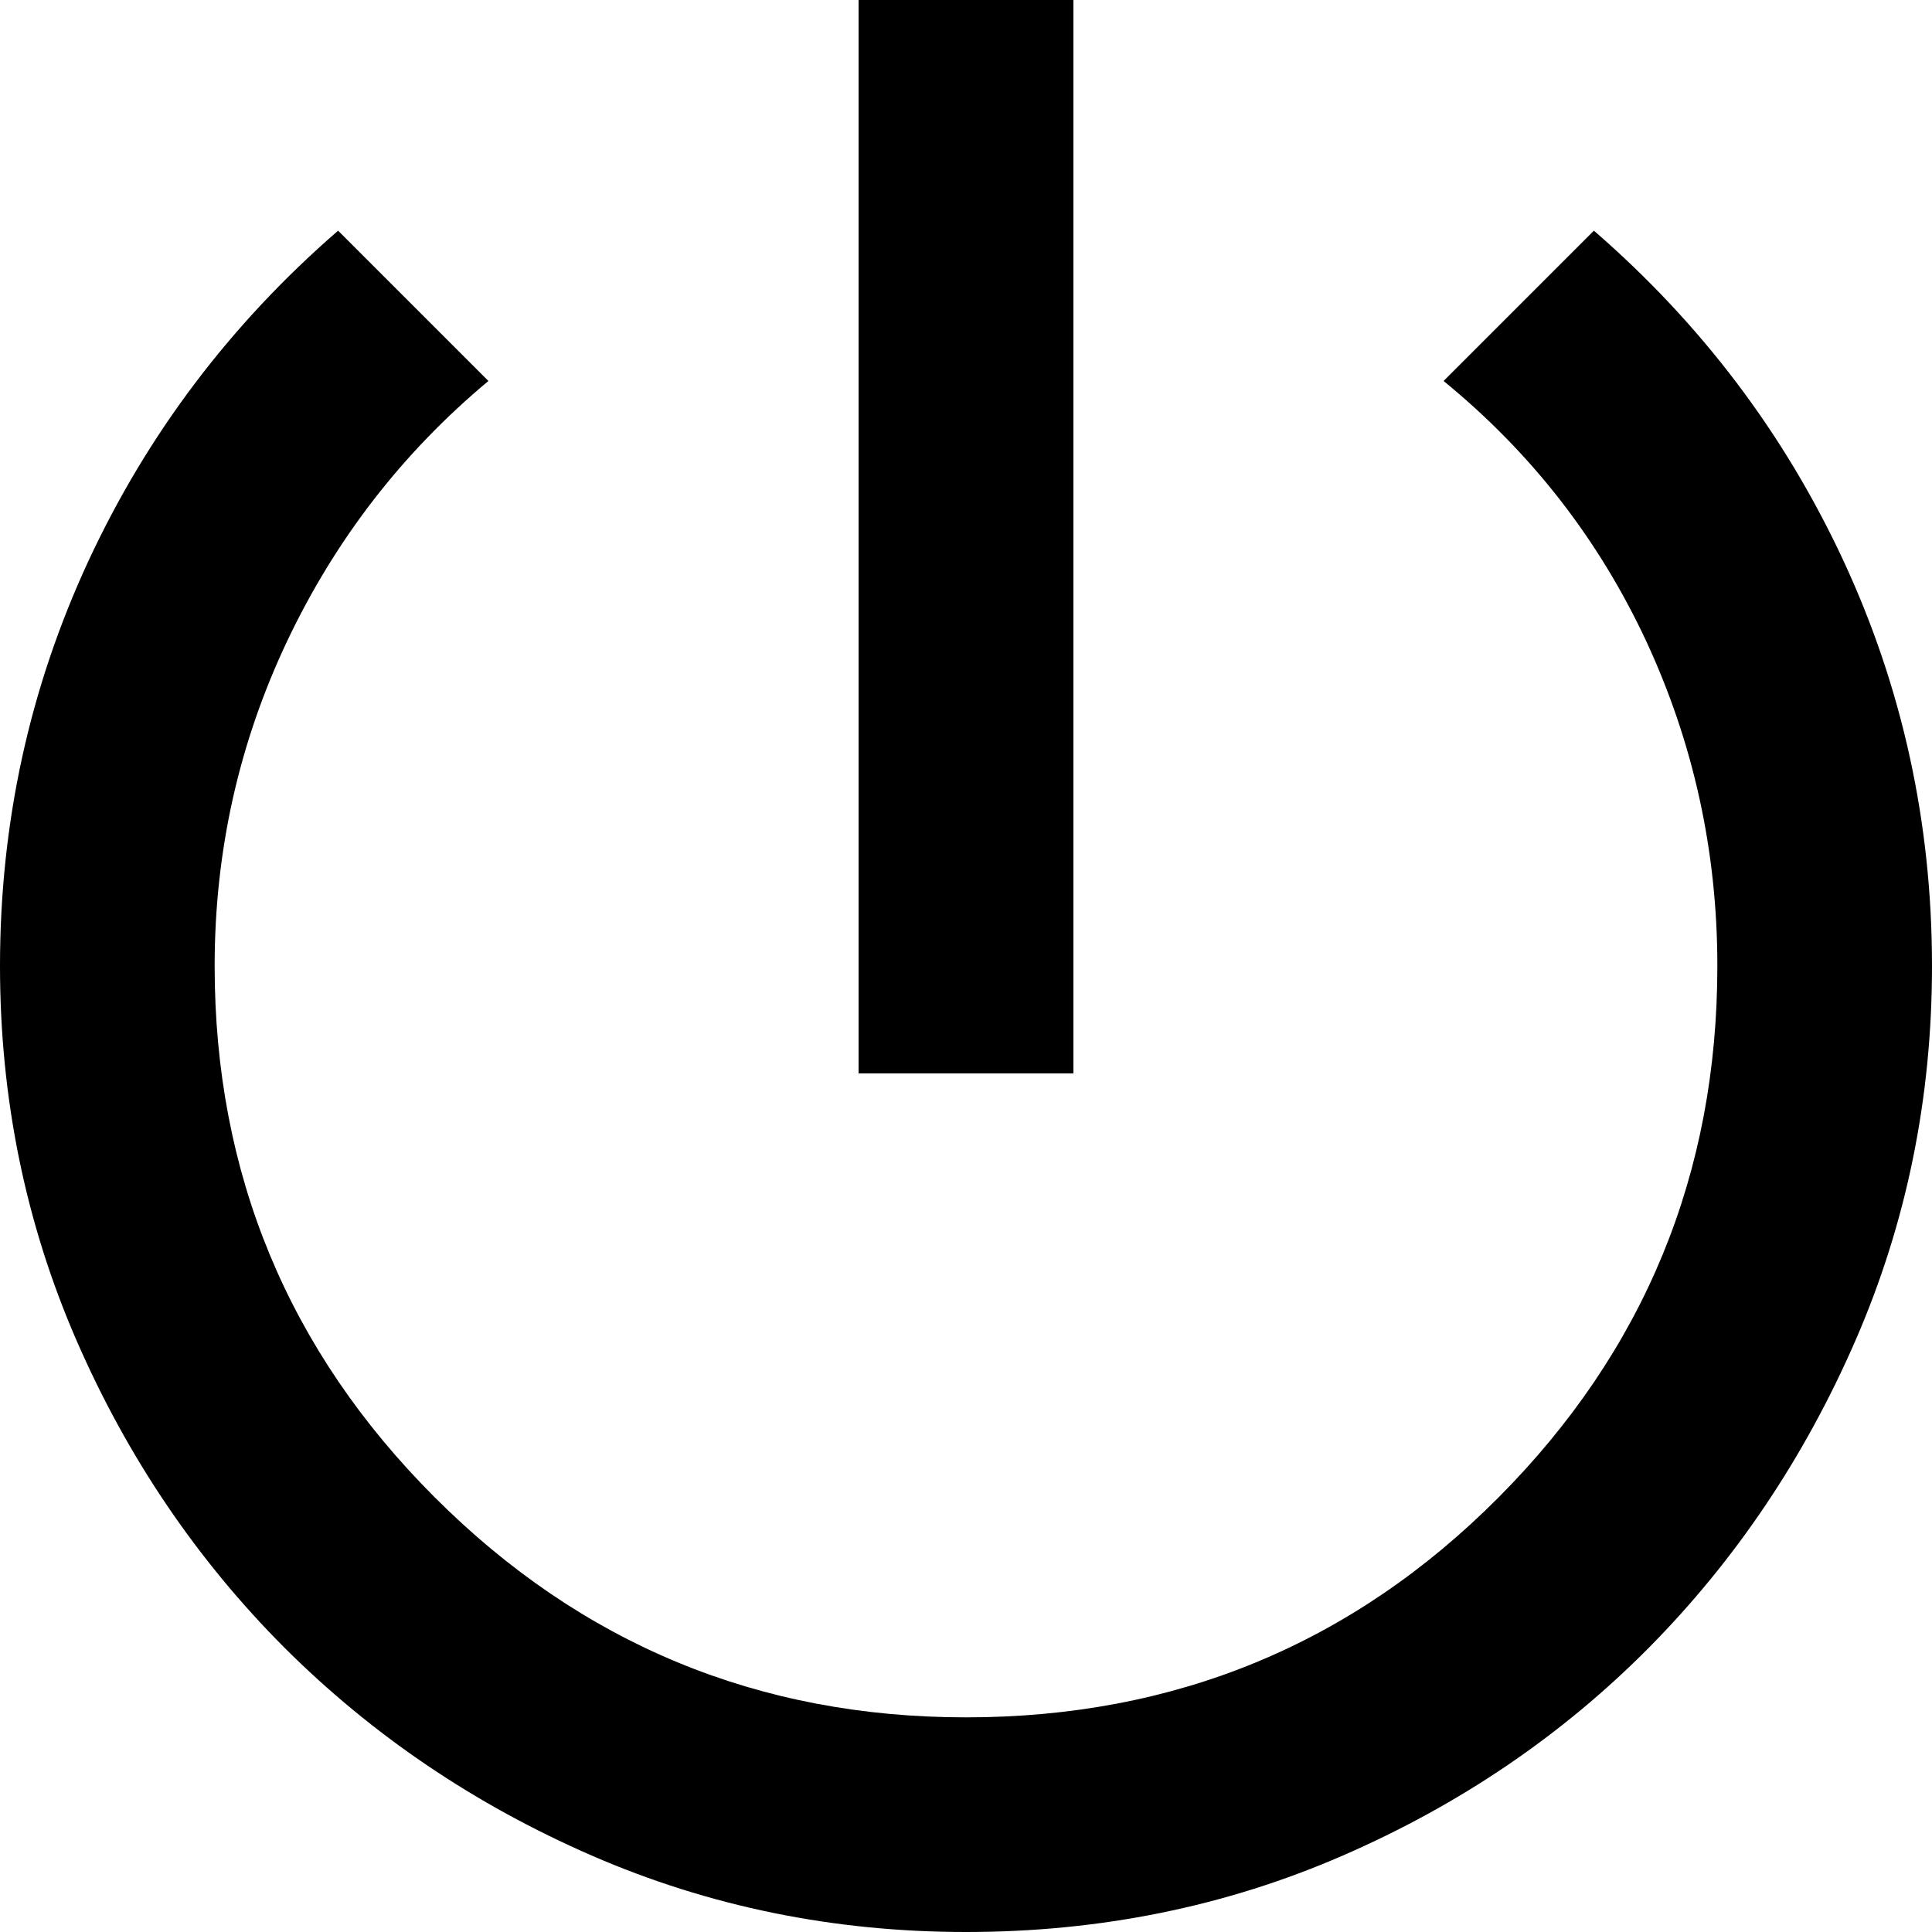 <svg width="10" height="10" viewBox="0 0 10 10" fill="none" xmlns="http://www.w3.org/2000/svg">
<path d="M4.444 5.556V0H5.556V5.556H4.444ZM5 10C4.315 10 3.669 9.868 3.062 9.604C2.456 9.34 1.926 8.981 1.472 8.528C1.019 8.074 0.66 7.544 0.396 6.938C0.132 6.331 0 5.685 0 5C0 4.259 0.153 3.56 0.458 2.903C0.764 2.245 1.194 1.676 1.75 1.194L2.528 1.972C2.083 2.343 1.736 2.792 1.486 3.319C1.236 3.847 1.111 4.407 1.111 5C1.111 6.074 1.491 6.991 2.25 7.75C3.009 8.509 3.926 8.889 5 8.889C6.083 8.889 7.002 8.509 7.757 7.75C8.512 6.991 8.889 6.074 8.889 5C8.889 4.407 8.766 3.847 8.521 3.319C8.275 2.792 7.926 2.343 7.472 1.972L8.25 1.194C8.806 1.676 9.236 2.245 9.542 2.903C9.847 3.56 10 4.259 10 5C10 5.685 9.868 6.331 9.604 6.938C9.34 7.544 8.984 8.074 8.535 8.528C8.086 8.981 7.558 9.34 6.951 9.604C6.345 9.868 5.694 10 5 10Z" fill="black"/>
</svg>
